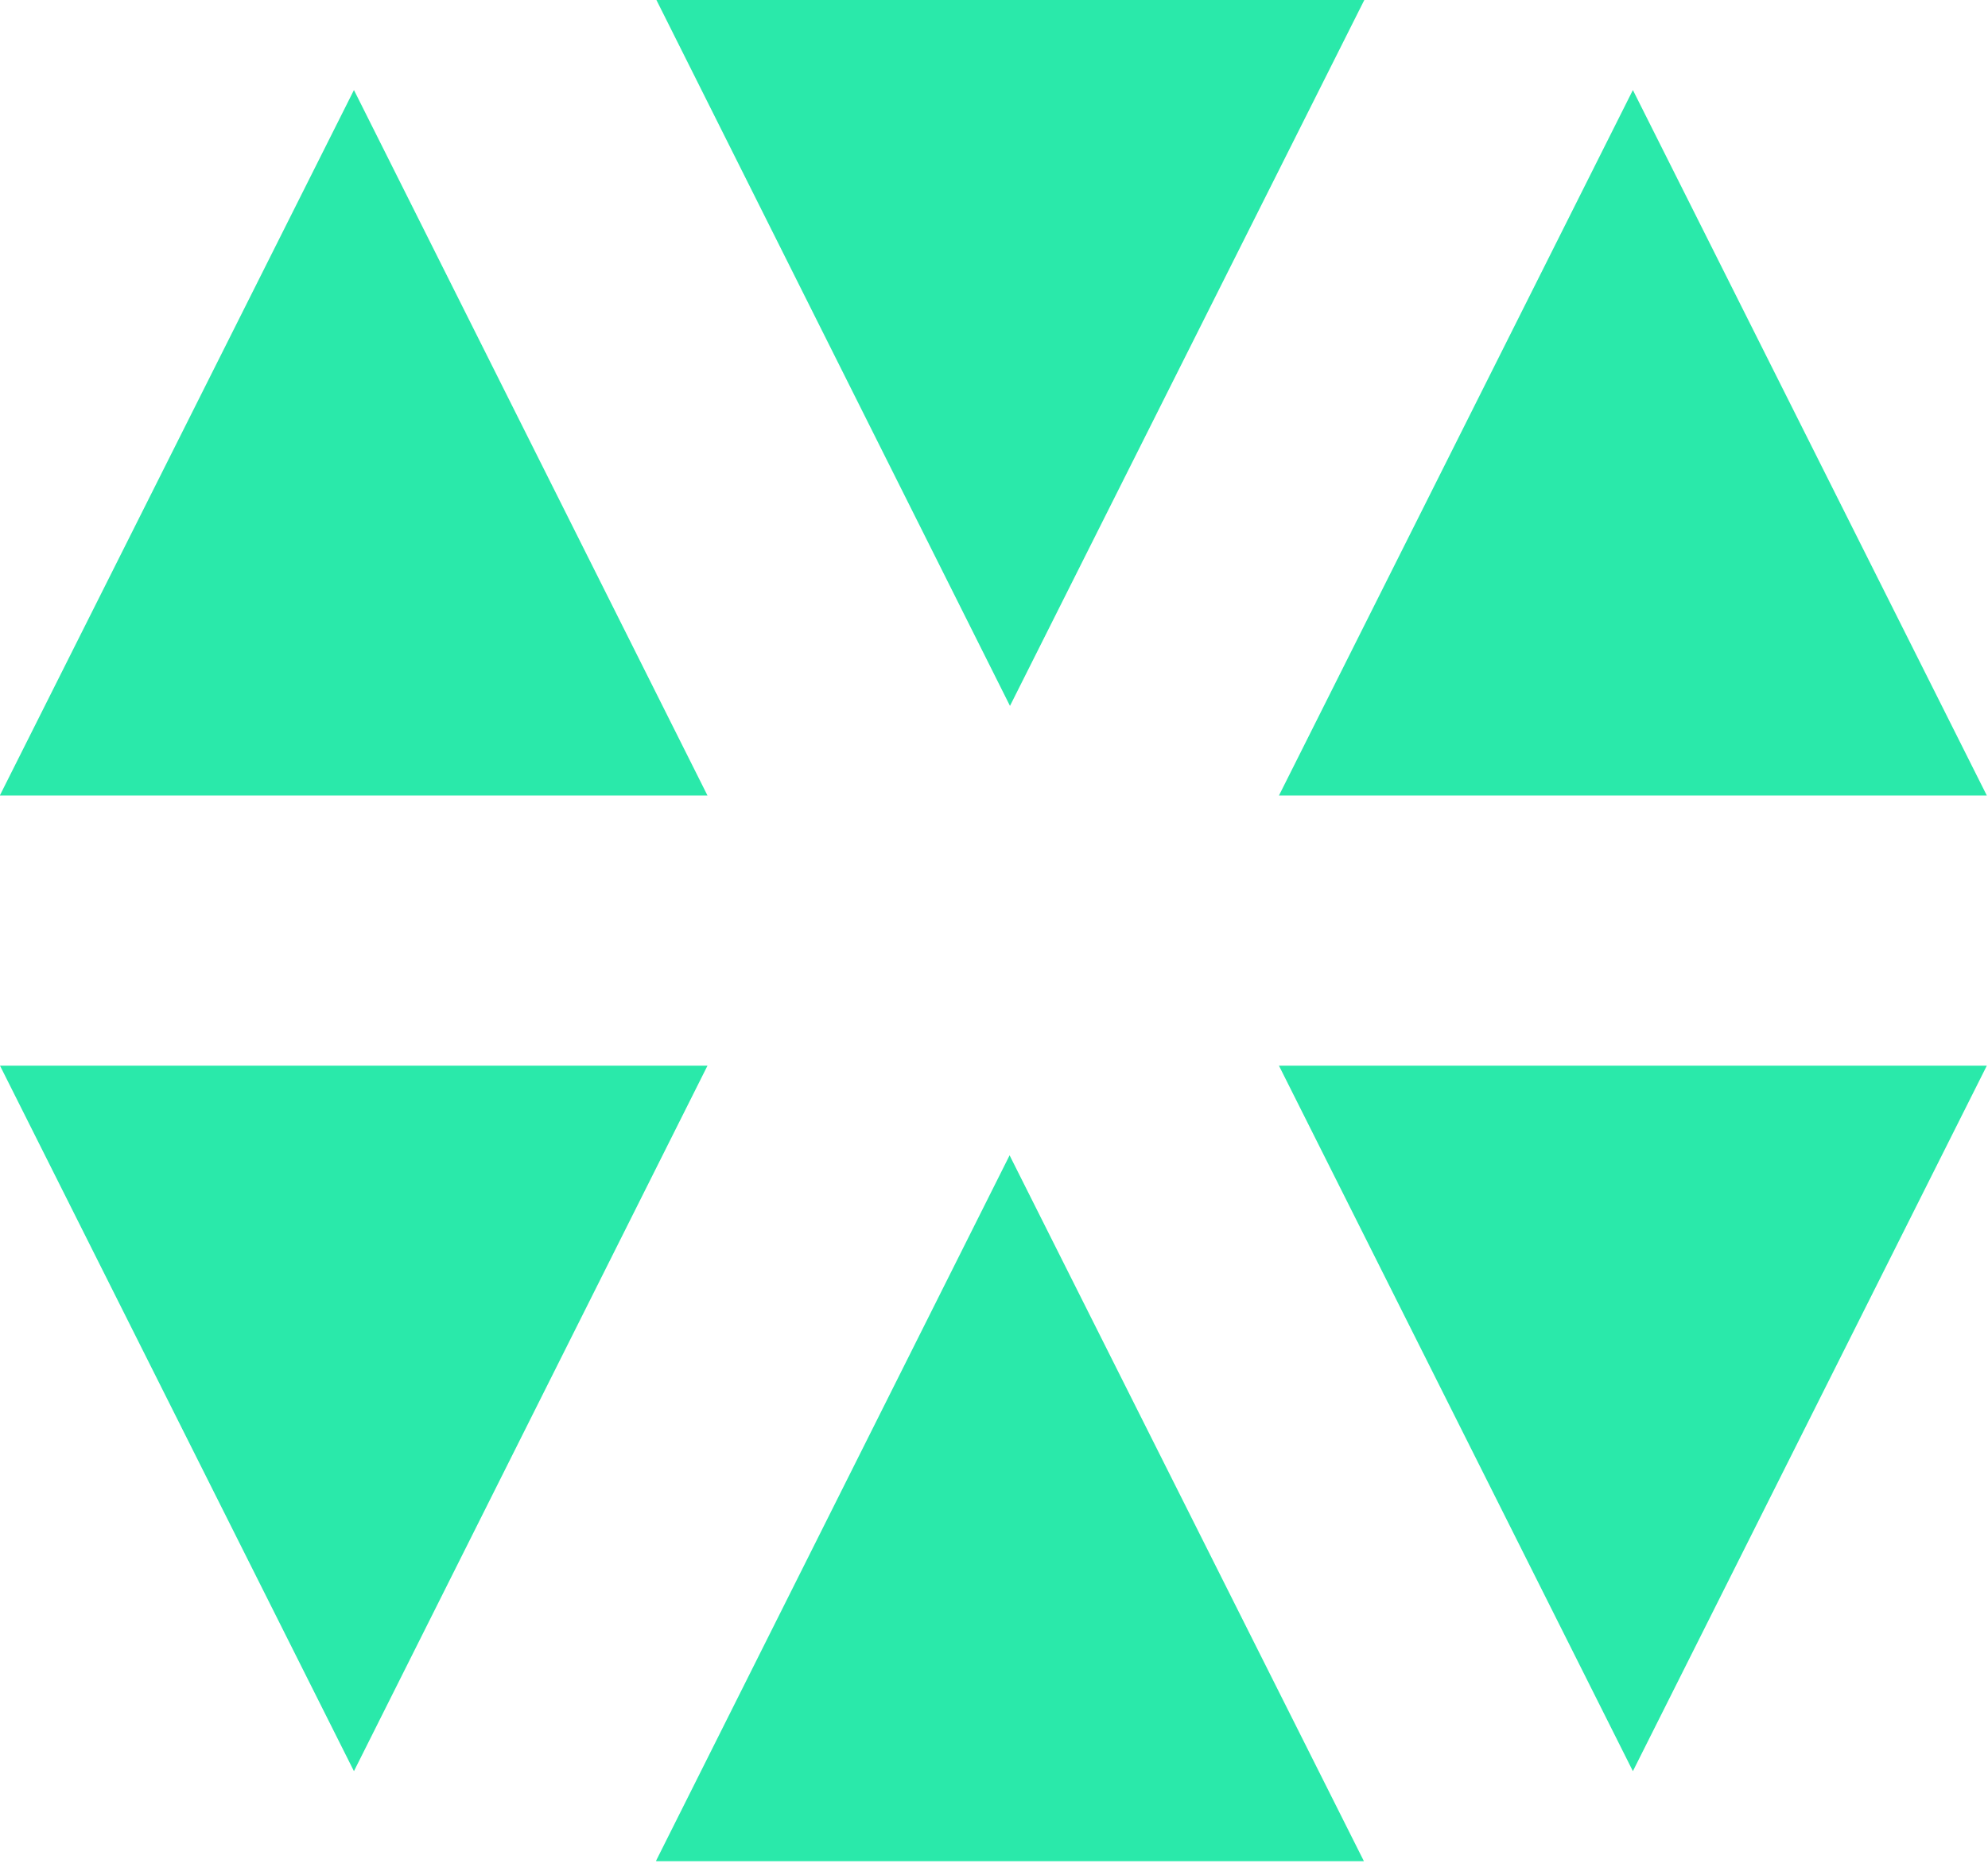 <svg width="51" height="48" viewBox="0 0 51 48" fill="none" xmlns="http://www.w3.org/2000/svg"><path fill-rule="evenodd" clip-rule="evenodd" d="M32.81 27.34l9.08 18.1 9.08-18.1H32.8z" fill="#2AE9AA"></path><path fill-rule="evenodd" clip-rule="evenodd" d="M0 27.34l9.08 18.1 9.07-18.1H0z" fill="#2AE9AA"></path><path fill-rule="evenodd" clip-rule="evenodd" d="M0 20.41h18.15L9.08 2.31 0 20.4z" fill="#2AE9AA"></path><path fill-rule="evenodd" clip-rule="evenodd" d="M16.84 0l9.07 18.11L35 0H16.84z" fill="#2AE9AA"></path><path fill-rule="evenodd" clip-rule="evenodd" d="M16.84 47.75h18.15L25.9 29.64l-9.07 18.1z" fill="#2AE9AA"></path><path fill-rule="evenodd" clip-rule="evenodd" d="M32.81 20.41h18.16l-9.08-18.1-9.08 18.1z" fill="#2AE9AA"></path></svg>
